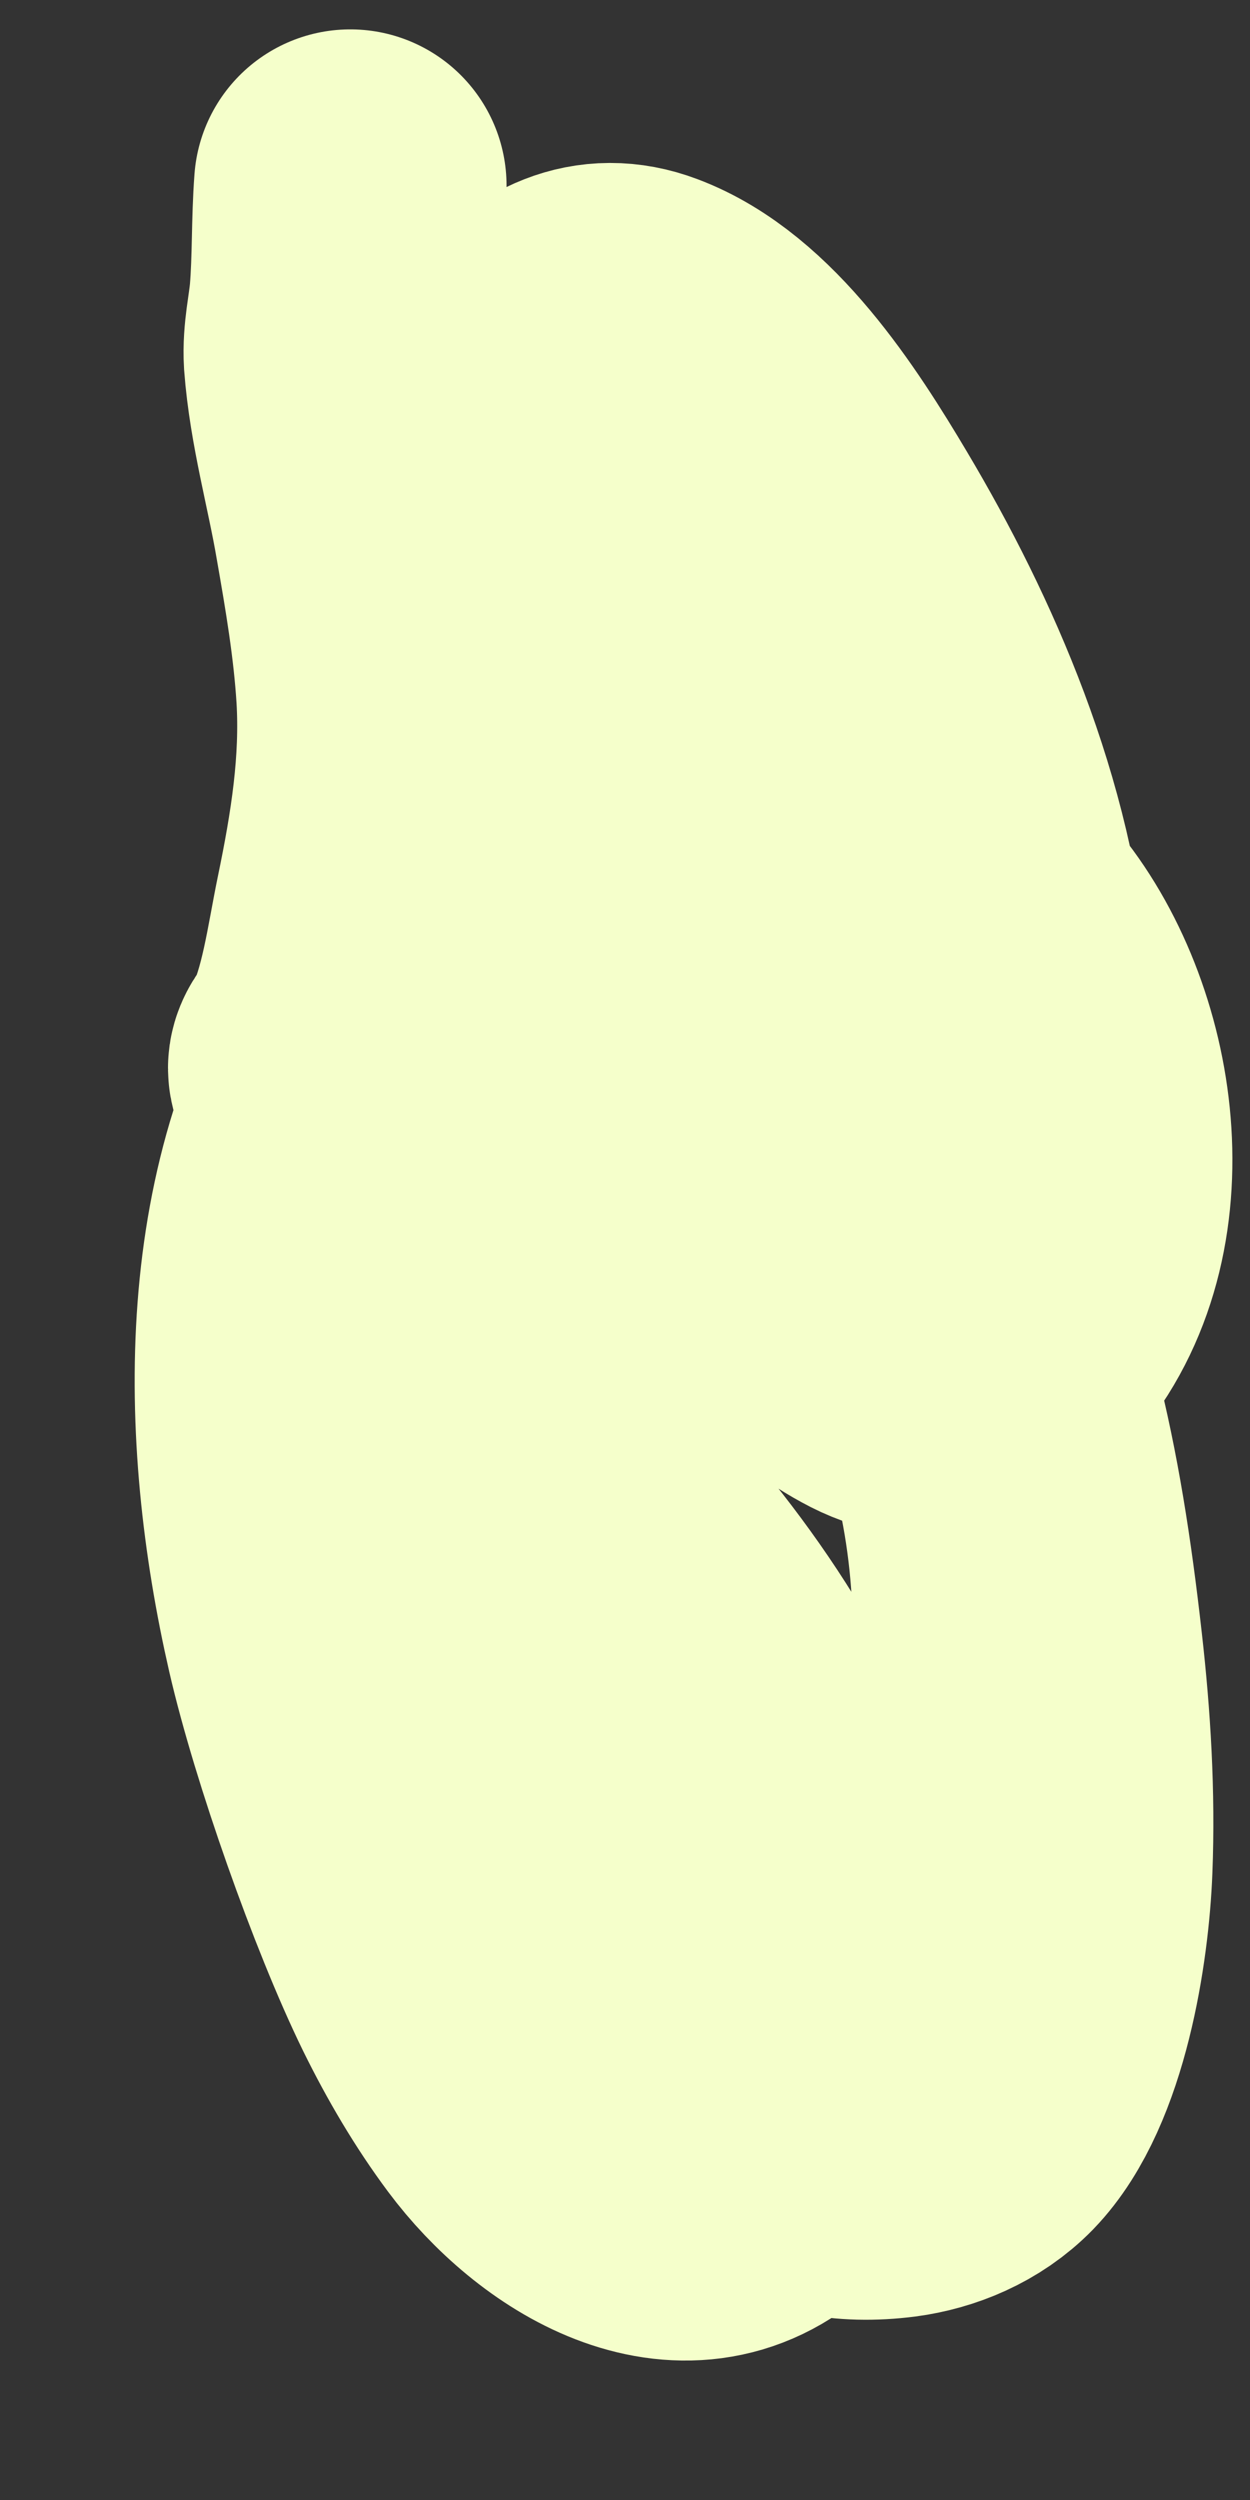 <svg width="4" height="8" viewBox="0 0 4 8" fill="none" xmlns="http://www.w3.org/2000/svg">
<rect x="0" y="0" width="4" height="8" fill="#333333" stroke="none"/>
<path d="M2.031 4.99C2.314 5.328 2.58 5.766 2.63 6.259C2.654 6.496 2.622 6.791 2.455 6.947C2.191 7.193 1.834 6.971 1.643 6.715C1.558 6.601 1.484 6.475 1.419 6.343C1.28 6.059 1.101 5.551 1.029 5.238C0.878 4.579 0.866 3.804 1.25 3.25C1.329 3.136 1.427 3.039 1.533 2.965C1.776 2.795 1.966 2.767 2.23 2.907C2.565 3.083 2.77 3.391 2.949 3.771C3.191 4.28 3.284 4.703 3.349 5.282C3.375 5.511 3.389 5.744 3.38 5.975C3.371 6.211 3.309 6.61 3.139 6.786C3.064 6.863 2.962 6.904 2.865 6.917C2.559 6.956 2.363 6.81 2.181 6.5C2.065 6.302 1.979 6.074 1.921 5.841C1.812 5.409 1.769 4.724 1.818 4.268C1.84 4.063 1.909 3.728 2.103 3.633C2.202 3.584 2.454 3.665 2.535 3.712C3.113 4.045 3.332 4.963 3.184 5.675C3.135 5.91 3.044 6.163 2.871 6.302C2.647 6.481 2.358 6.393 2.166 6.193C1.893 5.909 1.725 5.474 1.607 5.073C1.423 4.446 1.336 3.78 1.325 3.115C1.316 2.601 1.35 2.053 1.502 1.569C1.587 1.295 1.768 0.933 2.055 1.041C2.312 1.137 2.516 1.451 2.665 1.702C2.916 2.124 3.139 2.634 3.179 3.162C3.195 3.379 3.181 3.657 3.076 3.845C2.944 4.08 2.708 4.008 2.545 3.867C2.389 3.734 2.276 3.54 2.227 3.315C2.195 3.169 2.182 2.965 2.252 2.83C2.311 2.717 2.441 2.665 2.545 2.651C2.776 2.622 3.004 2.763 3.17 2.951C3.459 3.278 3.564 3.899 3.262 4.27C3.143 4.416 2.979 4.457 2.821 4.377C2.463 4.193 2.21 3.703 2.052 3.297C1.838 2.747 1.754 2.167 1.806 1.565C1.807 1.56 1.805 1.373 1.85 1.452C1.894 1.532 1.959 1.718 1.981 1.78C2.071 2.034 2.135 2.233 2.211 2.497C2.309 2.836 2.391 3.18 2.458 3.53C2.475 3.624 2.497 3.718 2.504 3.814C2.508 3.854 2.495 3.86 2.469 3.831C2.319 3.668 2.198 3.43 2.087 3.234C1.854 2.824 1.628 2.405 1.43 1.969C1.402 1.906 1.317 1.725 1.362 1.771C1.449 1.858 1.519 2.057 1.559 2.168C1.705 2.567 1.802 2.99 1.872 3.418C1.908 3.633 1.942 3.924 1.954 4.15C1.955 4.178 1.96 4.38 1.943 4.437C1.917 4.526 1.801 4.445 1.771 4.426C1.58 4.302 1.432 4.107 1.298 3.904C1.223 3.79 1.149 3.671 1.087 3.546C1.069 3.51 1.047 3.464 1.038 3.422C1.034 3.402 1.061 3.381 1.068 3.365C1.134 3.234 1.157 3.05 1.187 2.905C1.234 2.678 1.27 2.454 1.256 2.219C1.245 2.044 1.216 1.873 1.186 1.702C1.155 1.52 1.102 1.335 1.088 1.149C1.084 1.082 1.1 1.018 1.106 0.952C1.116 0.832 1.112 0.713 1.121 0.594" stroke="#F5FFCB" stroke-linecap="round"/>
</svg>
